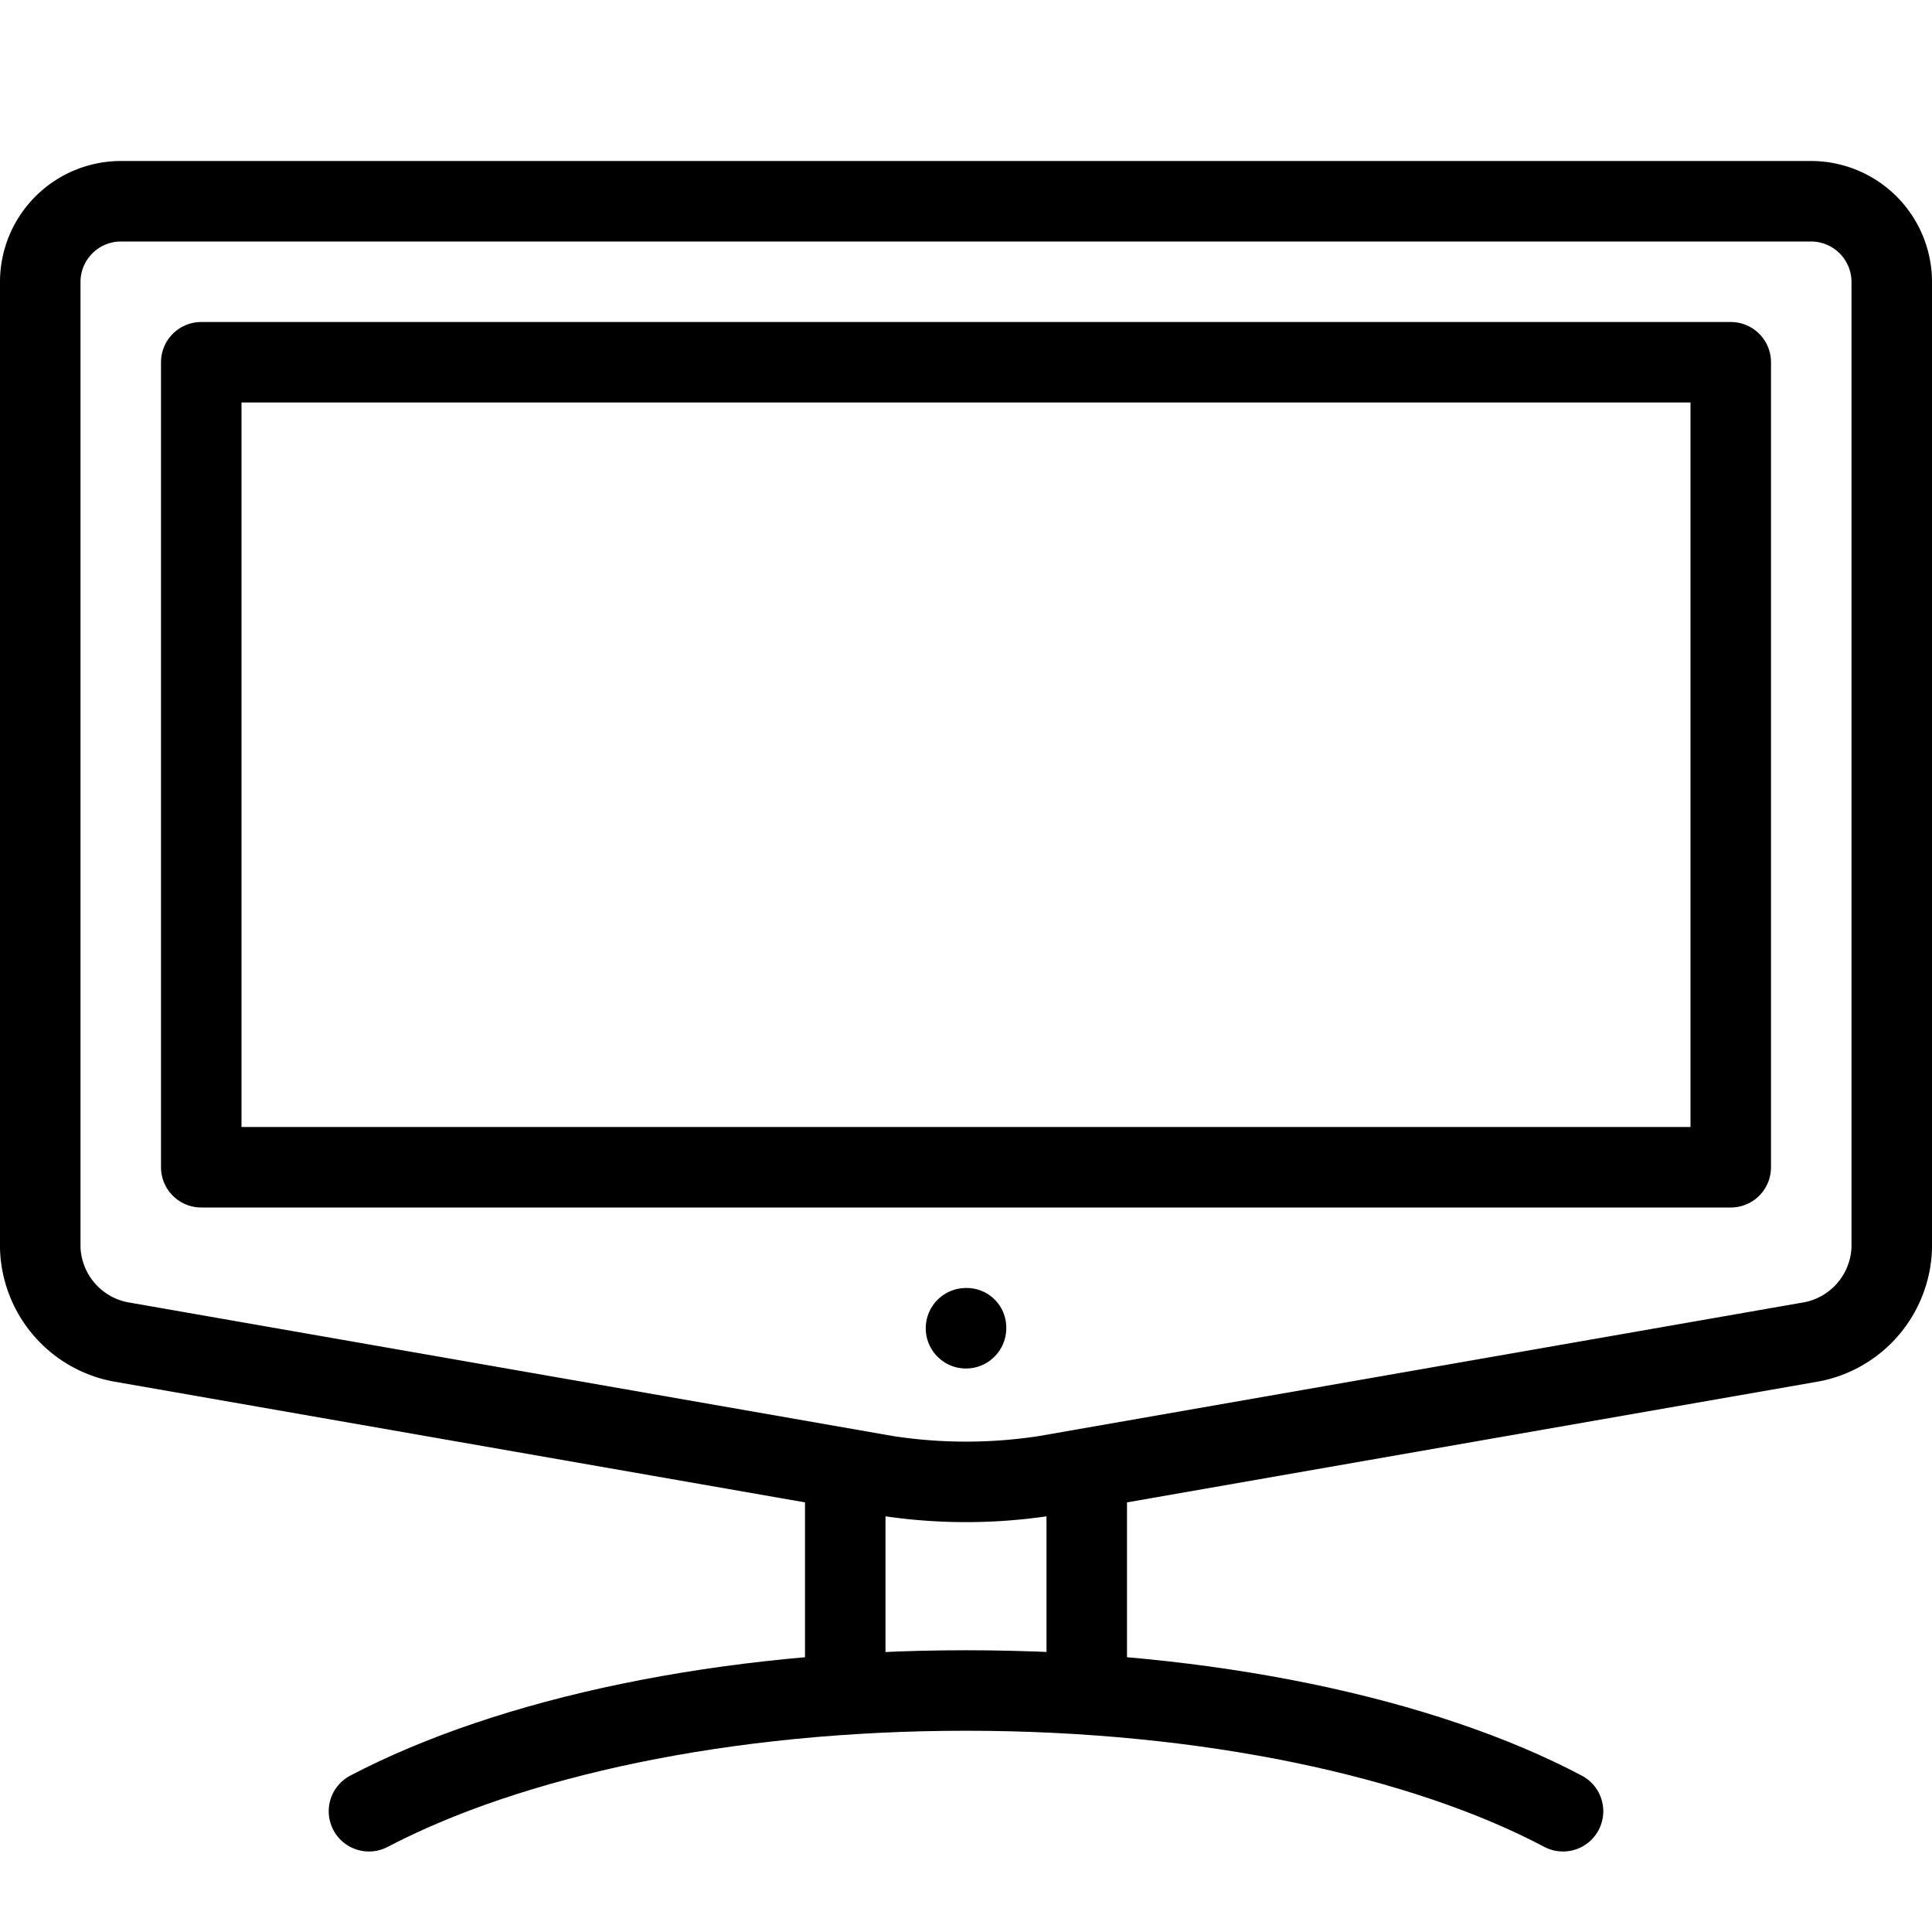 <svg xmlns="http://www.w3.org/2000/svg" viewBox="0 0 144 144"><path d="M141,93a7.368,7.368,0,0,1-5.9,7L77.9,110a38.901,38.901,0,0,1-11.8,0L8.9,100A7.368,7.368,0,0,1,3,93V21a6.018,6.018,0,0,1,6-6H135a6.018,6.018,0,0,1,6,6Z" style="fill:none;stroke:#000;stroke-linecap:round;stroke-linejoin:round;stroke-width:6px"/><rect x="15" y="27" width="114" height="60" style="fill:none;stroke:#000;stroke-linejoin:round;stroke-width:6px"/><path d="M72,96a3,3,0,1,0,3,3,2.946,2.946,0,0,0-3-3Z" style="fill:#000"/><line x1="63" y1="111" x2="63" y2="126" style="fill:none;stroke:#000;stroke-linecap:round;stroke-linejoin:round;stroke-width:6px"/><line x1="81" y1="111" x2="81" y2="126" style="fill:none;stroke:#000;stroke-linecap:round;stroke-linejoin:round;stroke-width:6px"/><path d="M116.5,135c-10.4-5.5-26.5-9-44.5-9s-34,3.5-44.5,9" style="fill:none;stroke:#000;stroke-linecap:round;stroke-linejoin:round;stroke-width:6px"/><rect width="144" height="144" style="fill:none"/></svg>